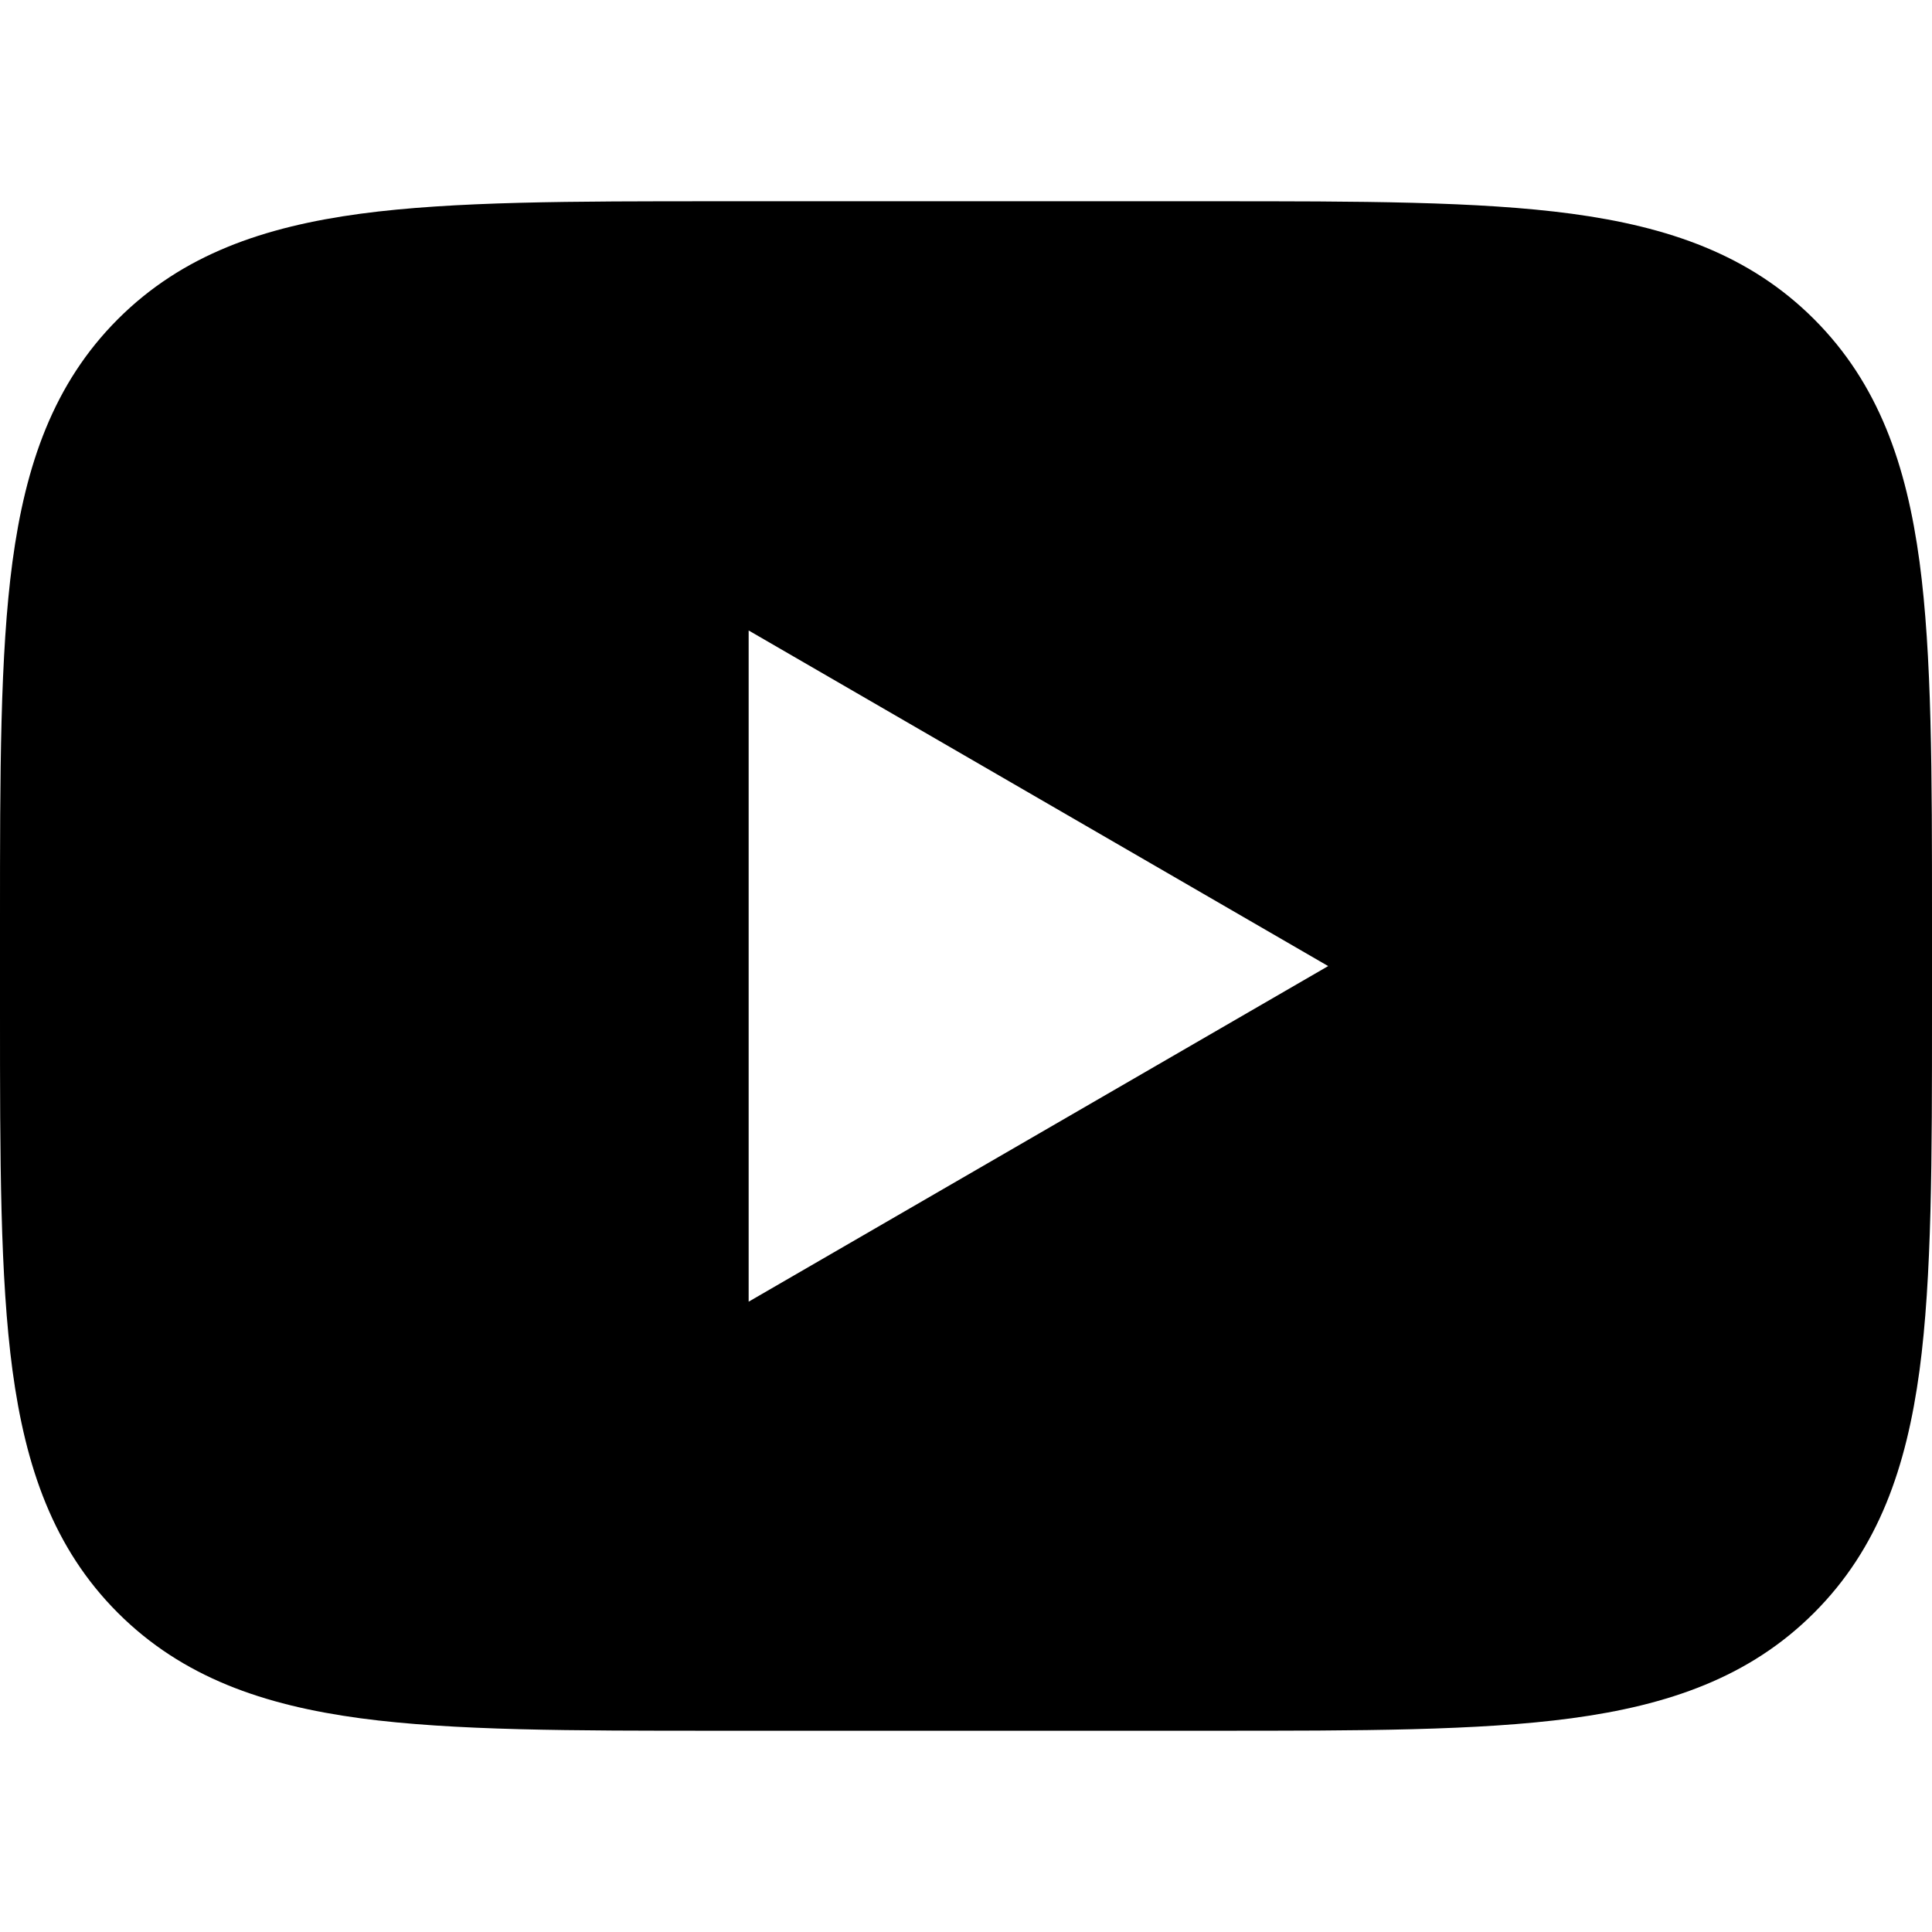 <svg xmlns="http://www.w3.org/2000/svg" xmlns:xlink="http://www.w3.org/1999/xlink" width="24" height="24" viewBox="0 0 24 24"><path fill="currentColor" d="M15.073 2.5c1.824 0 3.293 0 4.45.155c1.2.162 2.21.507 3.012 1.31c.803.802 1.148 1.813 1.31 3.013C24 8.134 24 9.603 24 11.427v1.146c0 1.824 0 3.293-.155 4.45c-.162 1.2-.507 2.21-1.31 3.012c-.802.803-1.812 1.148-3.013 1.31c-1.156.155-2.625.155-4.449.155H8.927c-1.824 0-3.293 0-4.45-.155c-1.2-.162-2.21-.507-3.013-1.31c-.802-.802-1.147-1.812-1.309-3.013C0 15.866 0 14.397 0 12.573v-1.146c0-1.824 0-3.293.155-4.45c.162-1.2.507-2.21 1.31-3.013c.802-.802 1.813-1.147 3.013-1.309C5.634 2.5 7.103 2.5 8.927 2.5zm1.426 9.501L9.3 7.832v8.338z"/></svg>